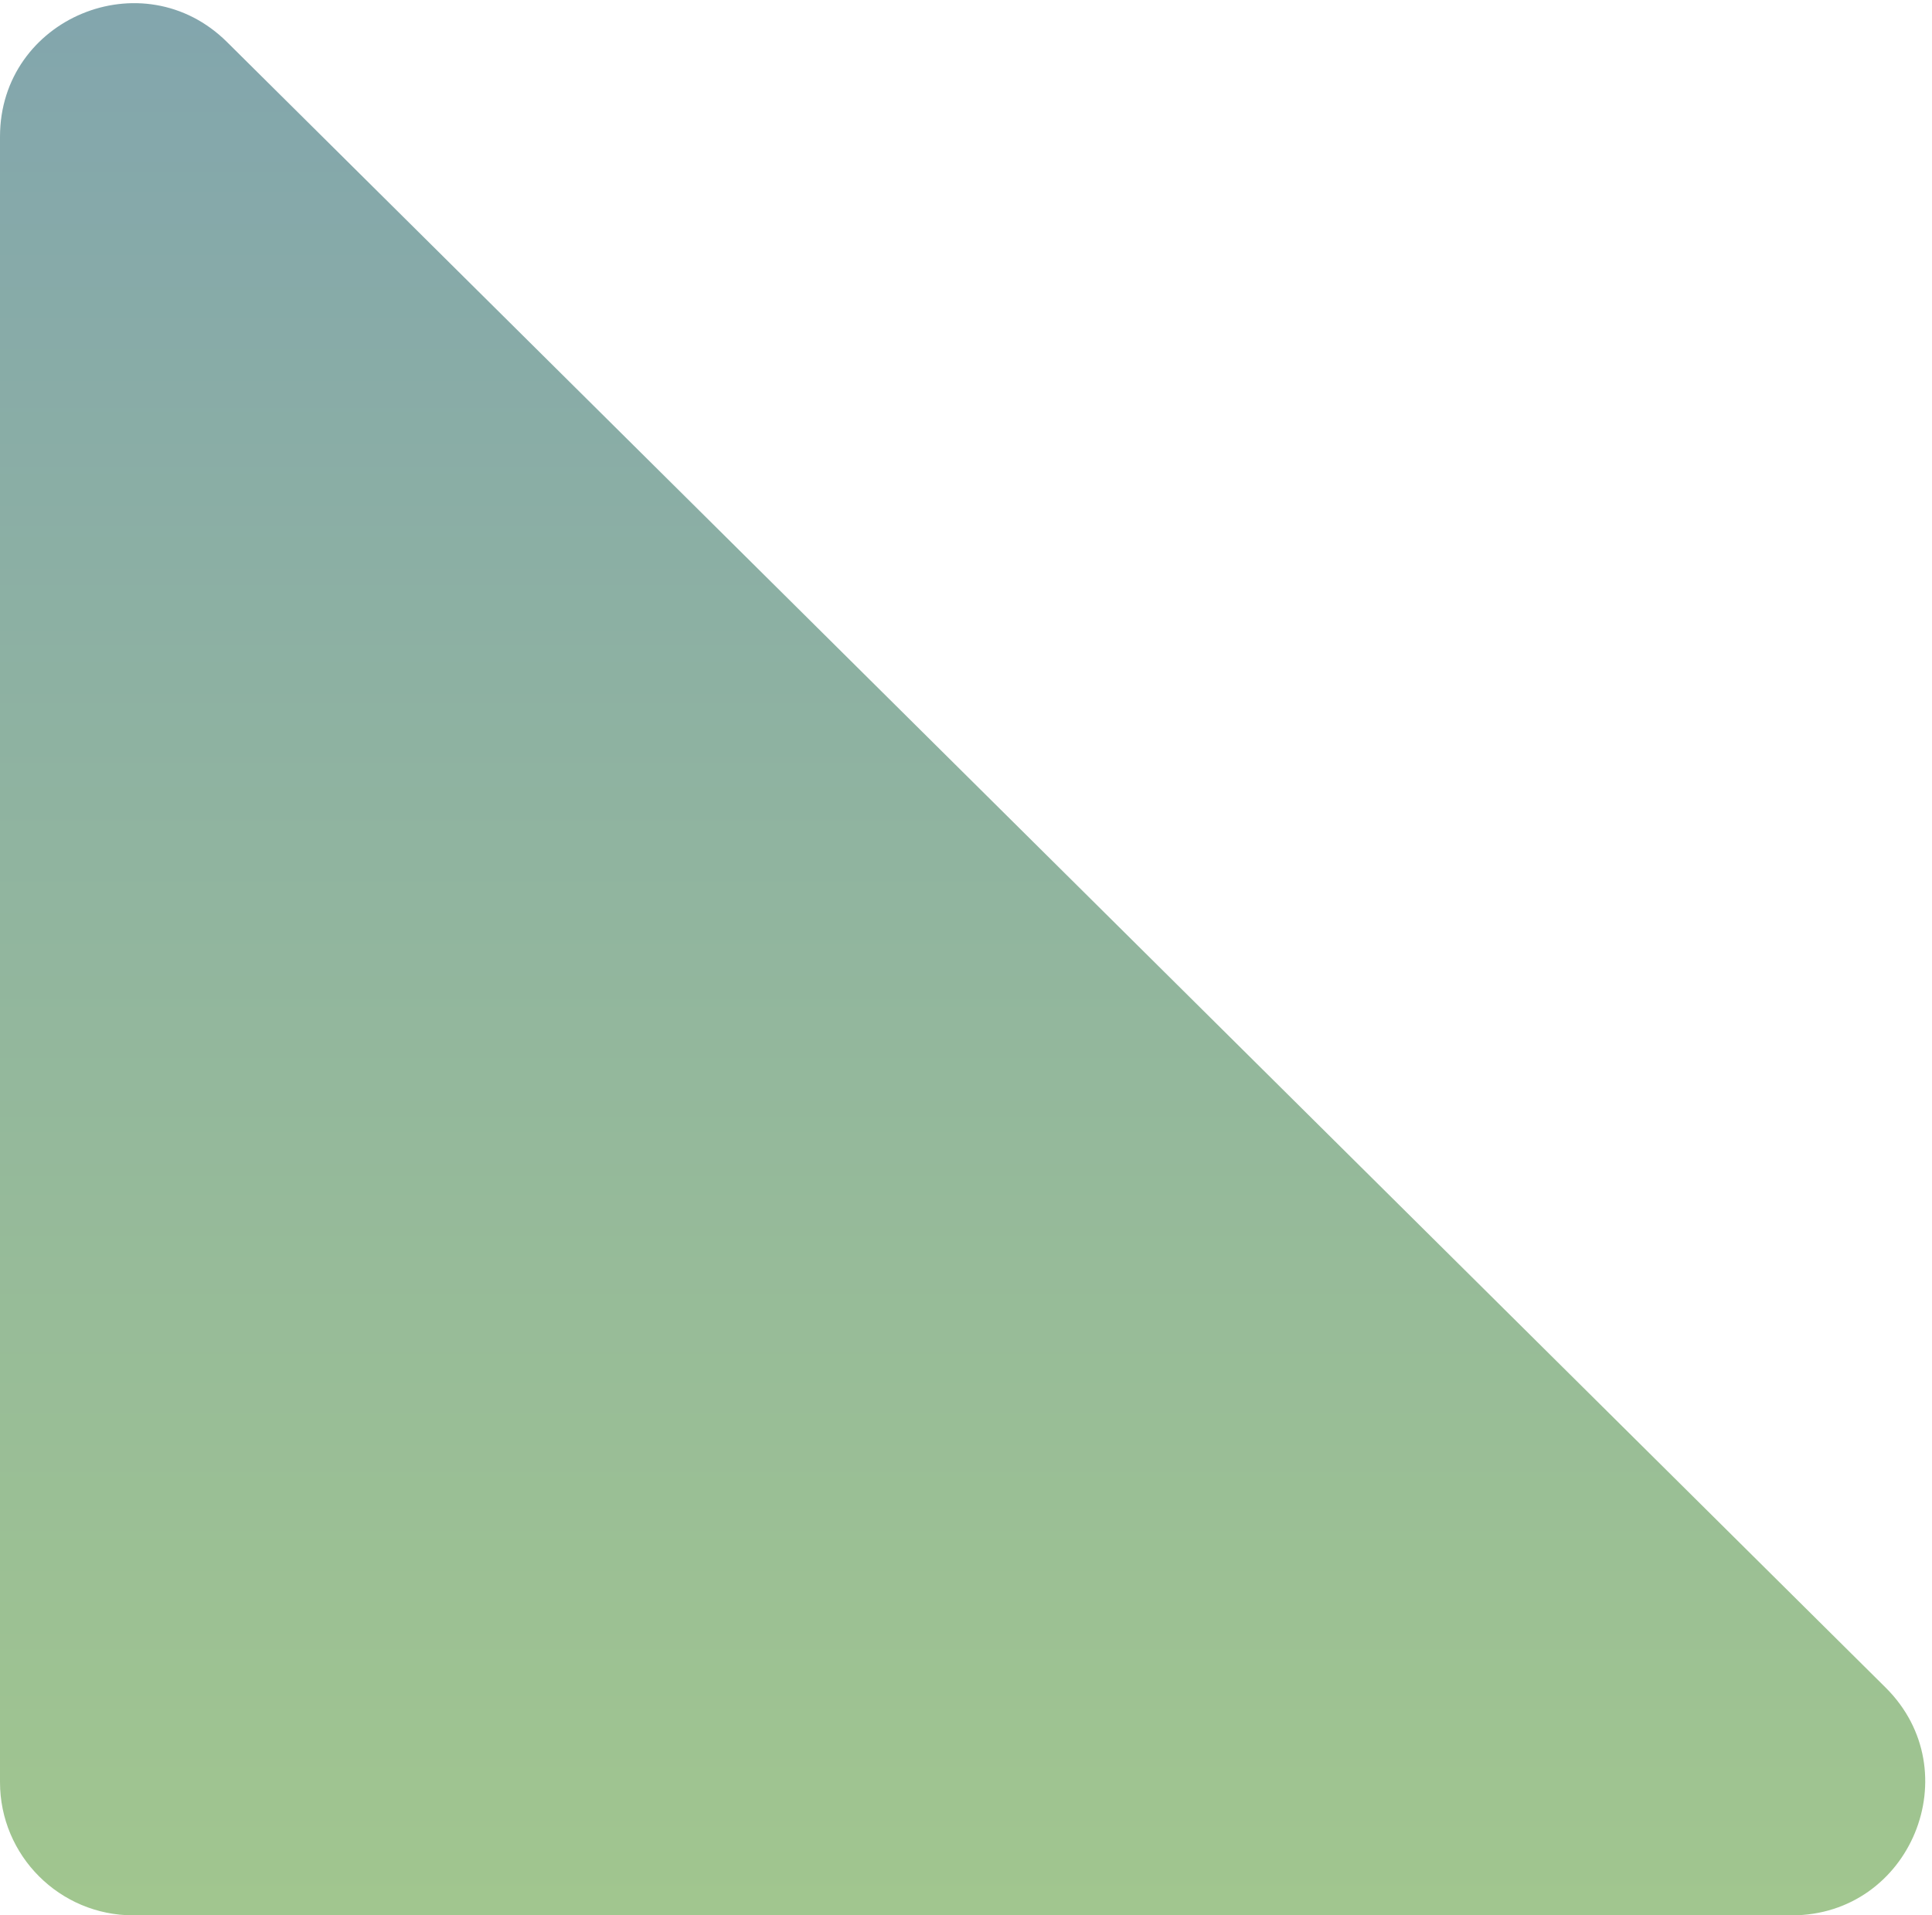 <svg width="116" height="115" viewBox="0 0 116 115" fill="none" xmlns="http://www.w3.org/2000/svg">
<path d="M113.212 101.321L13.634 2.527C8.586 -2.482 7.56979e-06 1.094 7.56979e-06 8.206L7.56979e-06 107C7.56979e-06 111.418 3.582 115 8 115L107.578 115C114.72 115 118.283 106.351 113.212 101.321Z" fill="url(#paint0_linear_2_33229)" fill-opacity="0.5"/>
<defs>
<linearGradient id="paint0_linear_2_33229" x1="63.5" y1="-11" x2="63.5" y2="115" gradientUnits="userSpaceOnUse">
<stop stop-color="#014762"/>
<stop offset="1" stop-color="#448E1F"/>
</linearGradient>
</defs>
</svg>
